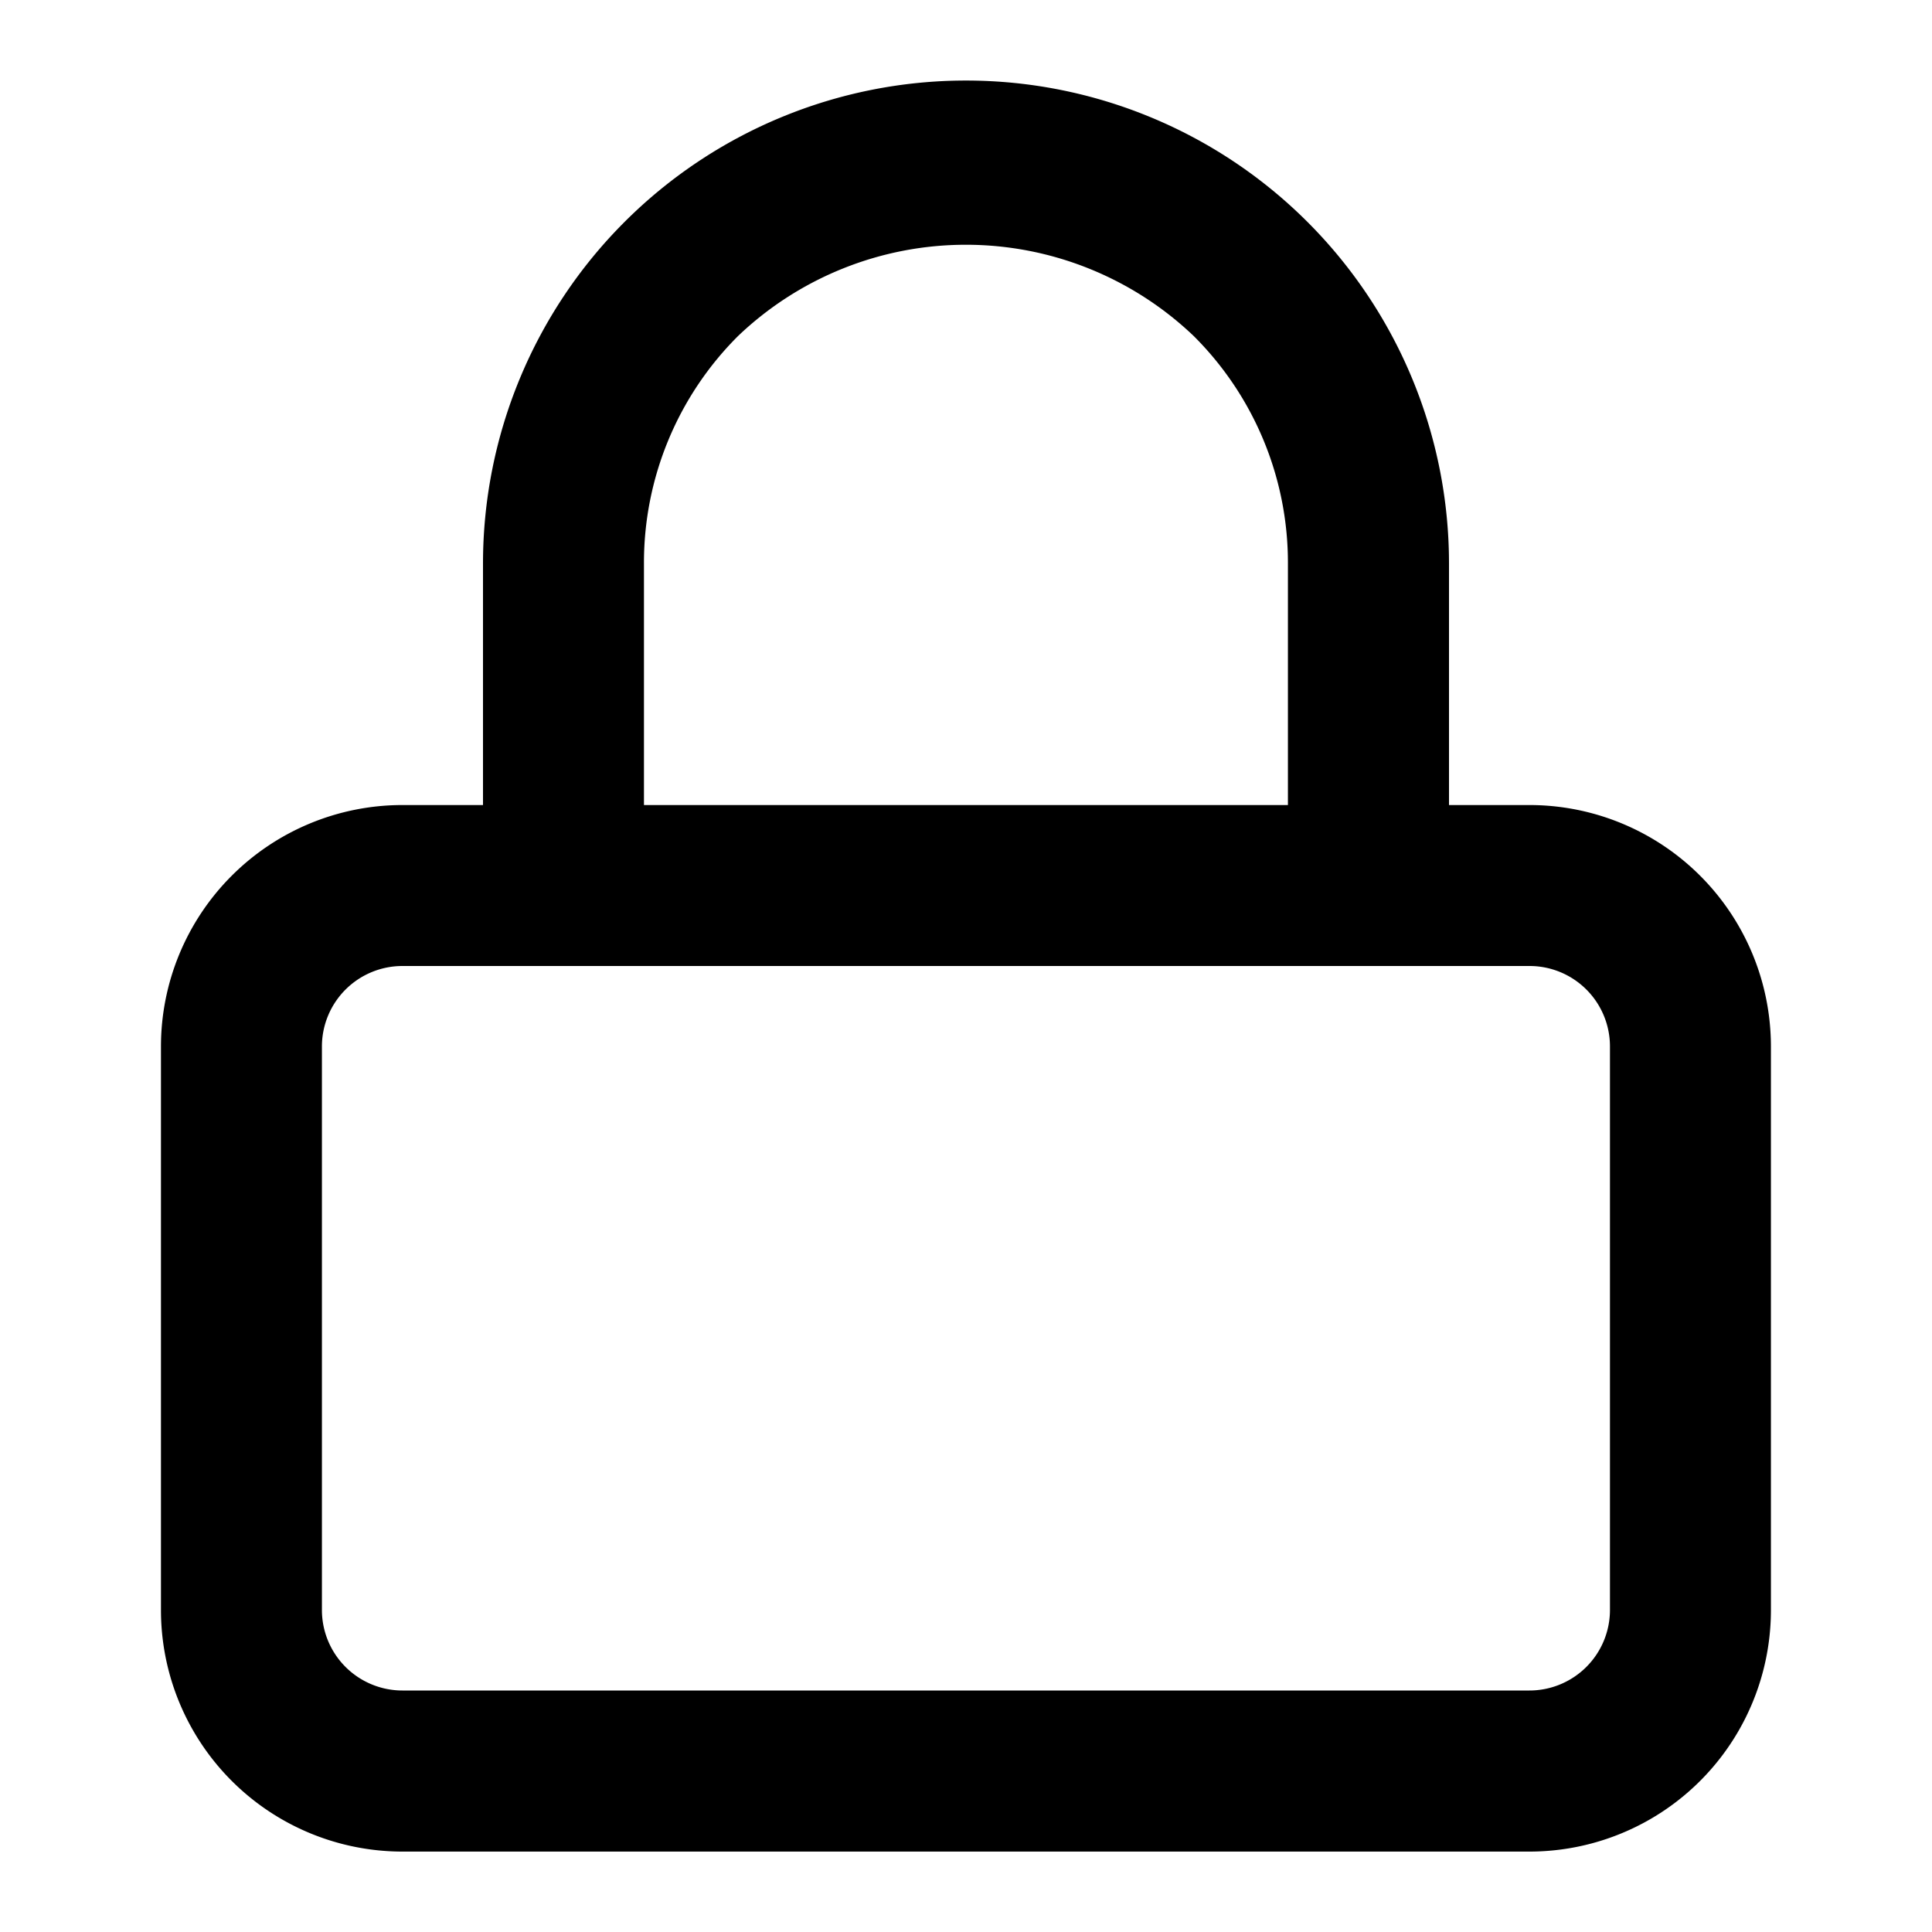 <svg xmlns="http://www.w3.org/2000/svg" width="100%" height="100%" fill="currentColor" class="s-icon s-icon-icon-locked" viewBox="0 0 16 16">
  <path d="M12.666 6.667H12v-2a4 4 0 0 0-8 0v2h-.667a2 2 0 0 0-2 2v4.667a2 2 0 0 0 2 2h9.333a2 2 0 0 0 2-2V8.667a2 2 0 0 0-2-2Zm-7.333-2a2.65 2.65 0 0 1 .78-1.885 2.733 2.733 0 0 1 3.772 0 2.649 2.649 0 0 1 .781 1.885v2H5.333v-2Zm8 8.667a.667.667 0 0 1-.667.666H3.333a.667.667 0 0 1-.667-.666V8.667A.667.667 0 0 1 3.333 8h9.333a.666.666 0 0 1 .667.667v4.667Z"/>
</svg>